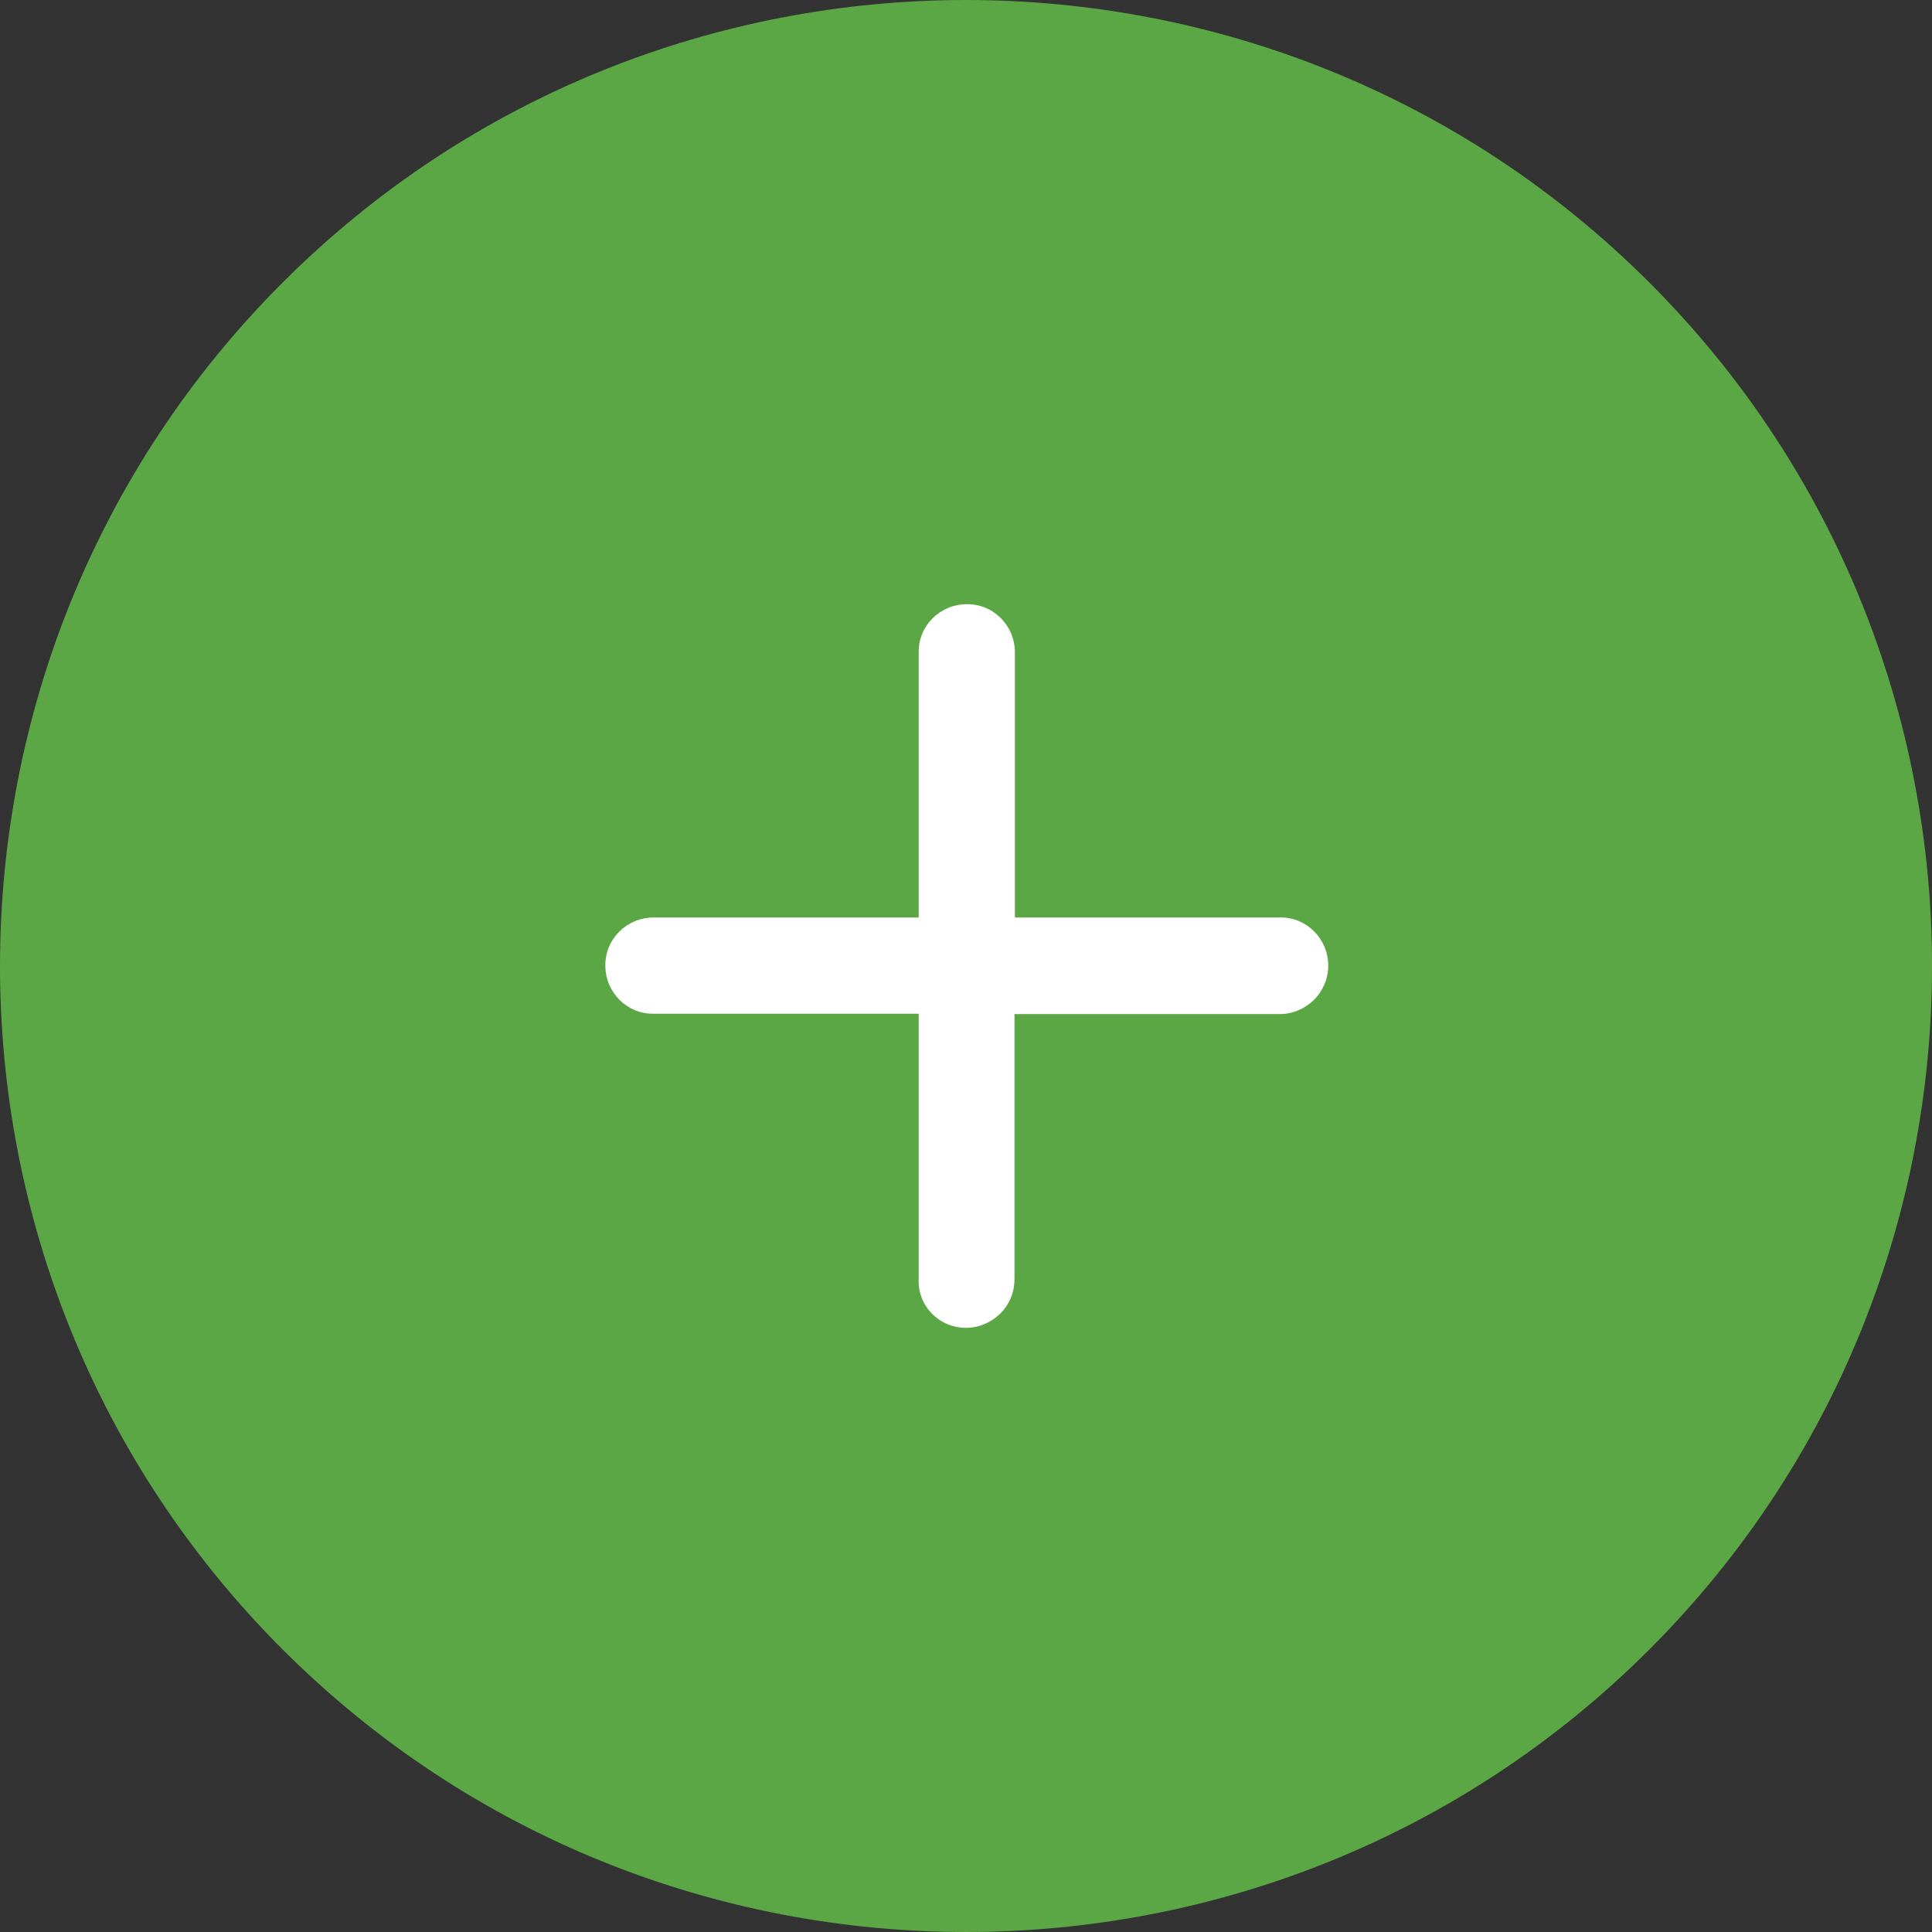 <?xml version="1.0" encoding="utf-8"?>
<!-- Generator: Adobe Illustrator 16.0.0, SVG Export Plug-In . SVG Version: 6.00 Build 0)  -->
<!DOCTYPE svg PUBLIC "-//W3C//DTD SVG 1.1//EN" "http://www.w3.org/Graphics/SVG/1.1/DTD/svg11.dtd">
<svg version="1.1" id="Capa_1" xmlns="http://www.w3.org/2000/svg" xmlns:xlink="http://www.w3.org/1999/xlink" x="0px" y="0px"
	 width="150px" height="150px" viewBox="0 0 150 150" enable-background="new 0 0 150 150" xml:space="preserve">
<rect x="0" y="0" width="150" height="150" fill="#333333" stroke="none"/>
<g>
	<g>
		<path fill="#5CA745" d="M128.061,128.061c29.254-29.254,29.254-76.867,0-106.121C98.807-7.313,51.193-7.313,21.94,21.94
			s-29.253,76.867,0,106.121C51.193,157.312,98.807,157.312,128.061,128.061z"/>
		<path fill="#FFFFFF" d="M75,103.091c1.041,0,1.959-0.429,2.662-1.103c0.674-0.672,1.102-1.621,1.102-2.662V78.732h20.594
			c1.041,0,1.959-0.428,2.662-1.102c0.674-0.673,1.103-1.622,1.103-2.663c0-2.081-1.685-3.764-3.731-3.733H78.795V50.643
			c0-2.081-1.684-3.764-3.734-3.733c-2.081,0-3.764,1.683-3.733,3.733v20.594H50.734c-2.081,0-3.764,1.683-3.733,3.733
			c0,2.082,1.683,3.765,3.733,3.734h20.594v20.594C71.236,101.408,72.919,103.091,75,103.091z"/>
	</g>
</g>
</svg>
